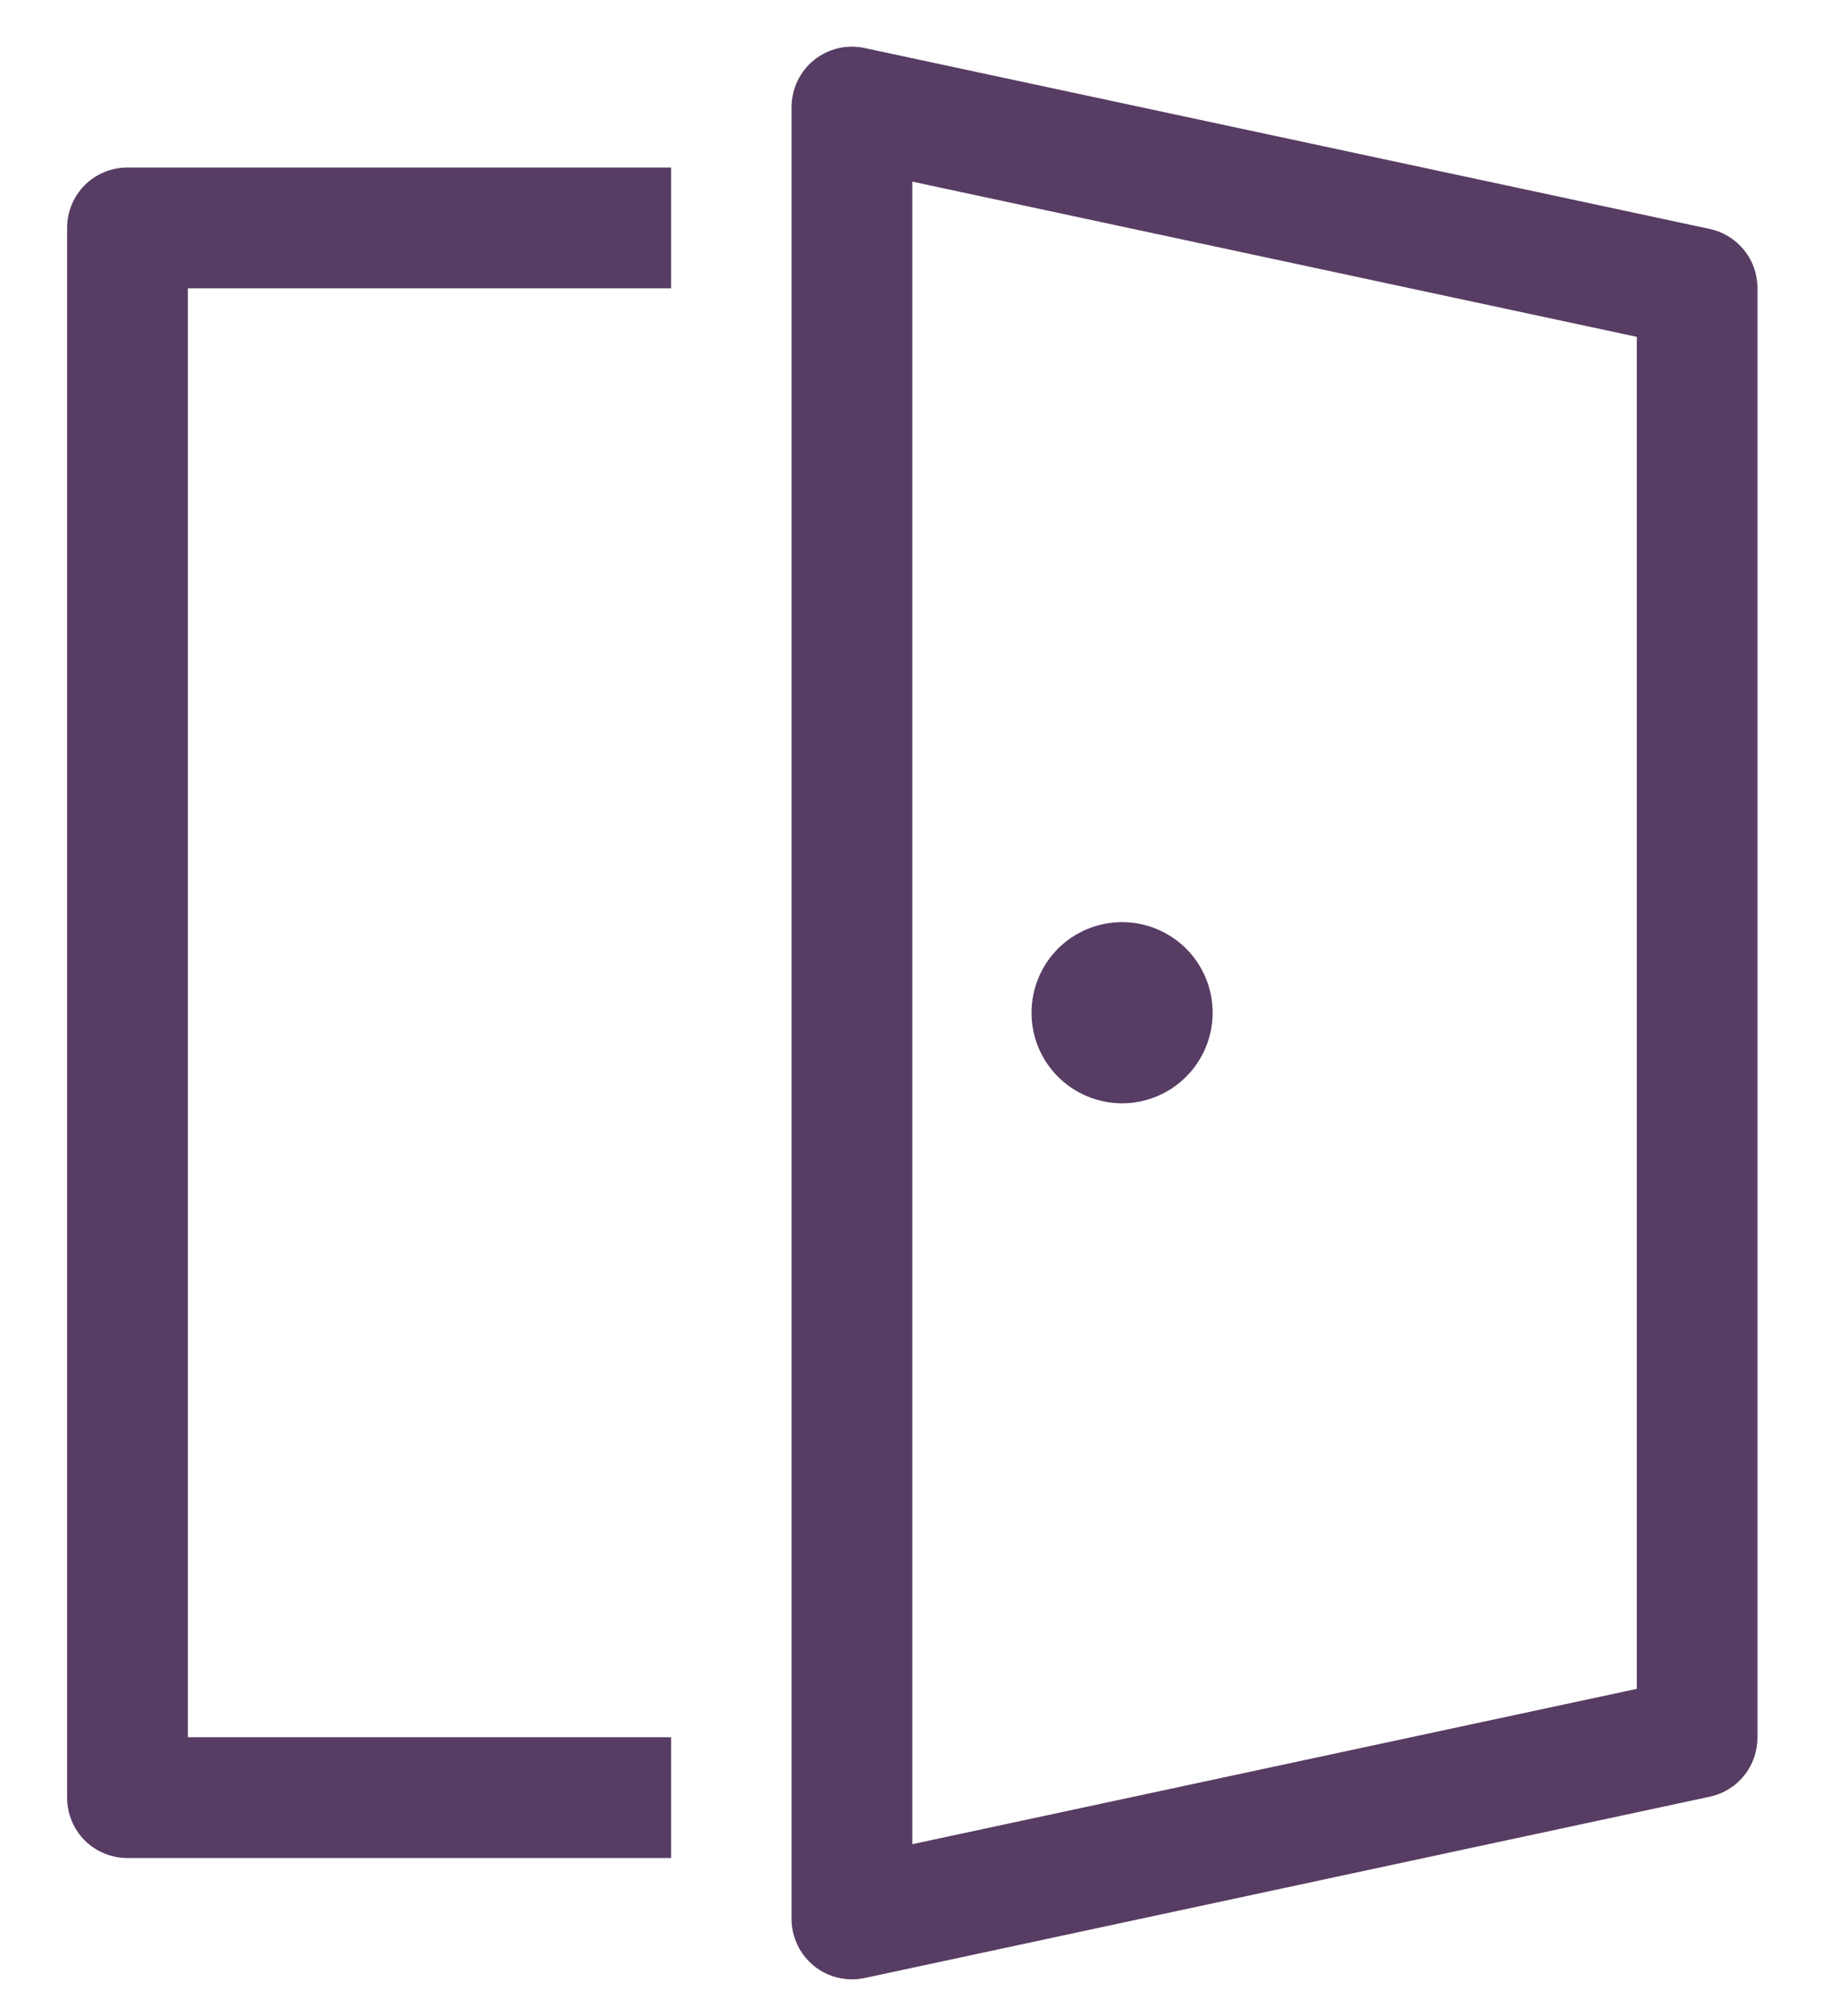 <svg width="21" height="23" viewBox="0 0 21 23" fill="none" xmlns="http://www.w3.org/2000/svg">
<path d="M13.84 11.553C13.84 11.689 13.813 11.823 13.761 11.949C13.709 12.074 13.633 12.188 13.537 12.284C13.441 12.38 13.327 12.456 13.202 12.508C13.076 12.56 12.942 12.587 12.806 12.587C12.671 12.587 12.536 12.56 12.411 12.508C12.285 12.456 12.171 12.38 12.075 12.284C11.979 12.188 11.903 12.074 11.851 11.949C11.799 11.823 11.773 11.689 11.773 11.553C11.773 11.279 11.882 11.016 12.075 10.822C12.269 10.629 12.532 10.52 12.806 10.52C13.08 10.52 13.343 10.629 13.537 10.822C13.731 11.016 13.84 11.279 13.84 11.553ZM9.868 0.548C9.768 0.526 9.664 0.527 9.564 0.551C9.464 0.575 9.371 0.62 9.291 0.685C9.211 0.749 9.146 0.831 9.102 0.924C9.058 1.016 9.035 1.117 9.034 1.22V21.892C9.034 21.995 9.057 22.096 9.102 22.189C9.146 22.282 9.21 22.363 9.29 22.428C9.37 22.493 9.464 22.539 9.564 22.562C9.664 22.586 9.768 22.587 9.868 22.566L19.515 20.497C19.669 20.464 19.807 20.379 19.906 20.256C20.005 20.133 20.058 19.98 20.058 19.822V3.285C20.058 3.127 20.004 2.975 19.904 2.852C19.805 2.73 19.668 2.645 19.514 2.612L9.868 0.548ZM10.412 21.039V2.072L18.681 3.843V19.267L10.412 21.039ZM7.659 21.197V19.819H2.144V3.289H7.659V1.911H1.455C1.272 1.911 1.097 1.983 0.967 2.112C0.838 2.242 0.766 2.417 0.766 2.6V20.508C0.766 20.691 0.838 20.866 0.967 20.996C1.097 21.125 1.272 21.197 1.455 21.197H7.659Z" fill="#573C63"/>
</svg>
